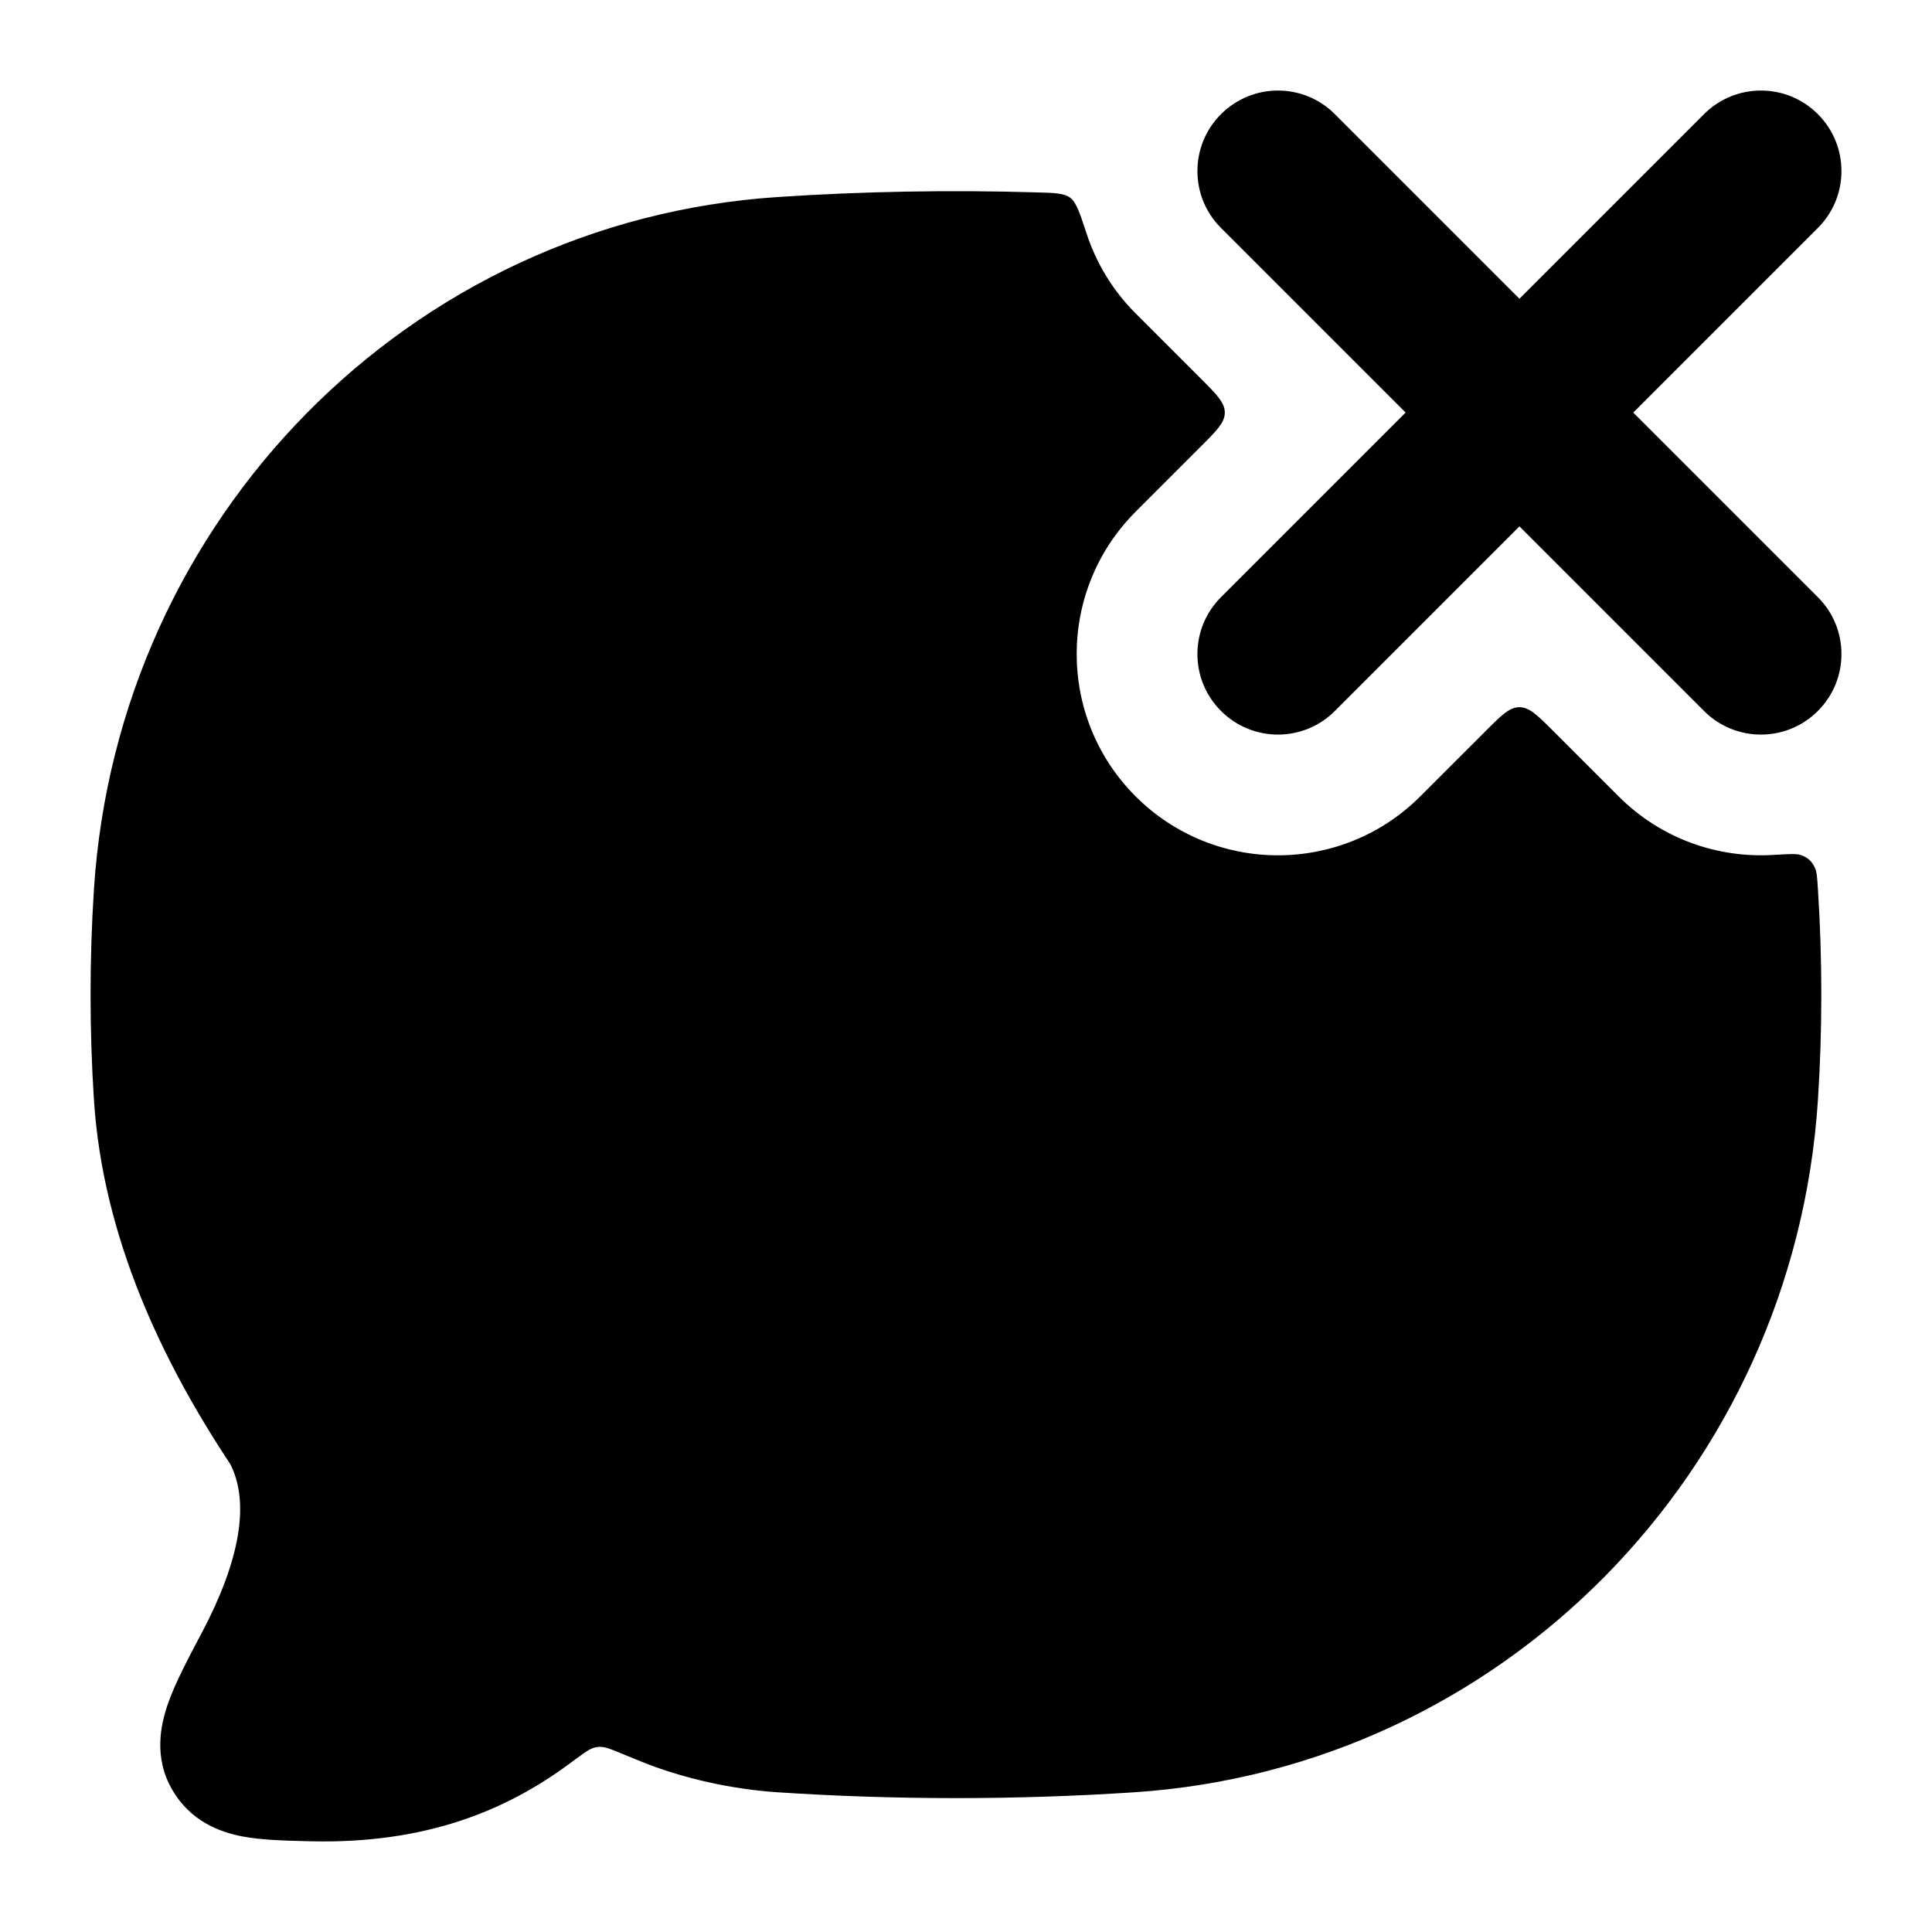 <svg width="24" height="24" viewBox="0 0 24 24" xmlns="http://www.w3.org/2000/svg">
<path class="pr-icon-bulk-primary" fill-rule="evenodd" clip-rule="evenodd" d="M15.168 1.418C15.559 1.027 16.192 1.027 16.582 1.418L18.875 3.711L21.168 1.418C21.558 1.027 22.192 1.027 22.582 1.418C22.973 1.808 22.973 2.442 22.582 2.832L20.289 5.125L22.582 7.418C22.973 7.808 22.973 8.442 22.582 8.832C22.192 9.223 21.558 9.223 21.168 8.832L18.875 6.539L16.582 8.832C16.192 9.223 15.559 9.223 15.168 8.832C14.777 8.442 14.777 7.808 15.168 7.418L17.461 5.125L15.168 2.832C14.777 2.442 14.777 1.808 15.168 1.418Z" fill="currentColor"/>
<path class="pr-icon-bulk-secondary" d="M13.5 2.908C13.414 2.645 13.37 2.513 13.294 2.456C13.219 2.4 13.105 2.396 12.879 2.39C11.803 2.358 10.711 2.377 9.655 2.448C5.088 2.751 1.465 6.438 1.167 11.047C1.111 11.91 1.111 12.802 1.167 13.664C1.278 15.381 2.026 16.929 2.859 18.185C3.108 18.667 2.978 19.389 2.512 20.273L2.49 20.314C2.334 20.61 2.18 20.901 2.092 21.148C1.998 21.411 1.901 21.828 2.143 22.239C2.365 22.618 2.72 22.757 3.007 22.812C3.245 22.858 3.537 22.865 3.81 22.872L3.856 22.873C5.276 22.907 6.276 22.498 7.069 21.913C7.103 21.888 7.134 21.865 7.164 21.843C7.284 21.755 7.343 21.711 7.421 21.702C7.499 21.692 7.567 21.72 7.704 21.776C7.771 21.803 7.847 21.834 7.933 21.87C8.475 22.093 9.09 22.226 9.655 22.264C11.112 22.361 12.635 22.361 14.095 22.264C18.662 21.96 22.285 18.274 22.583 13.664C22.639 12.802 22.639 11.91 22.583 11.047C22.574 10.902 22.569 10.83 22.545 10.779C22.506 10.696 22.453 10.648 22.365 10.62C22.311 10.603 22.218 10.609 22.031 10.62C21.34 10.663 20.635 10.421 20.107 9.893L19.299 9.085C19.099 8.885 18.999 8.785 18.875 8.785C18.751 8.785 18.651 8.885 18.451 9.085L17.643 9.893C16.666 10.869 15.084 10.869 14.107 9.893C13.131 8.916 13.131 7.334 14.107 6.357L14.915 5.549C15.115 5.349 15.215 5.249 15.215 5.125C15.215 5.001 15.115 4.901 14.915 4.701L14.107 3.893C13.821 3.607 13.619 3.268 13.5 2.908Z" fill="currentColor"/>
<path class="pr-icon-bulk-primary" fill-rule="evenodd" clip-rule="evenodd" d="M7.625 15.125C7.625 15.539 7.961 15.875 8.375 15.875H15.375C15.789 15.875 16.125 15.539 16.125 15.125C16.125 14.711 15.789 14.375 15.375 14.375H8.375C7.961 14.375 7.625 14.711 7.625 15.125ZM7.625 10.125C7.625 10.539 7.961 10.875 8.375 10.875H11.875C12.289 10.875 12.625 10.539 12.625 10.125C12.625 9.711 12.289 9.375 11.875 9.375H8.375C7.961 9.375 7.625 9.711 7.625 10.125Z" fill="currentColor"/>
</svg>
